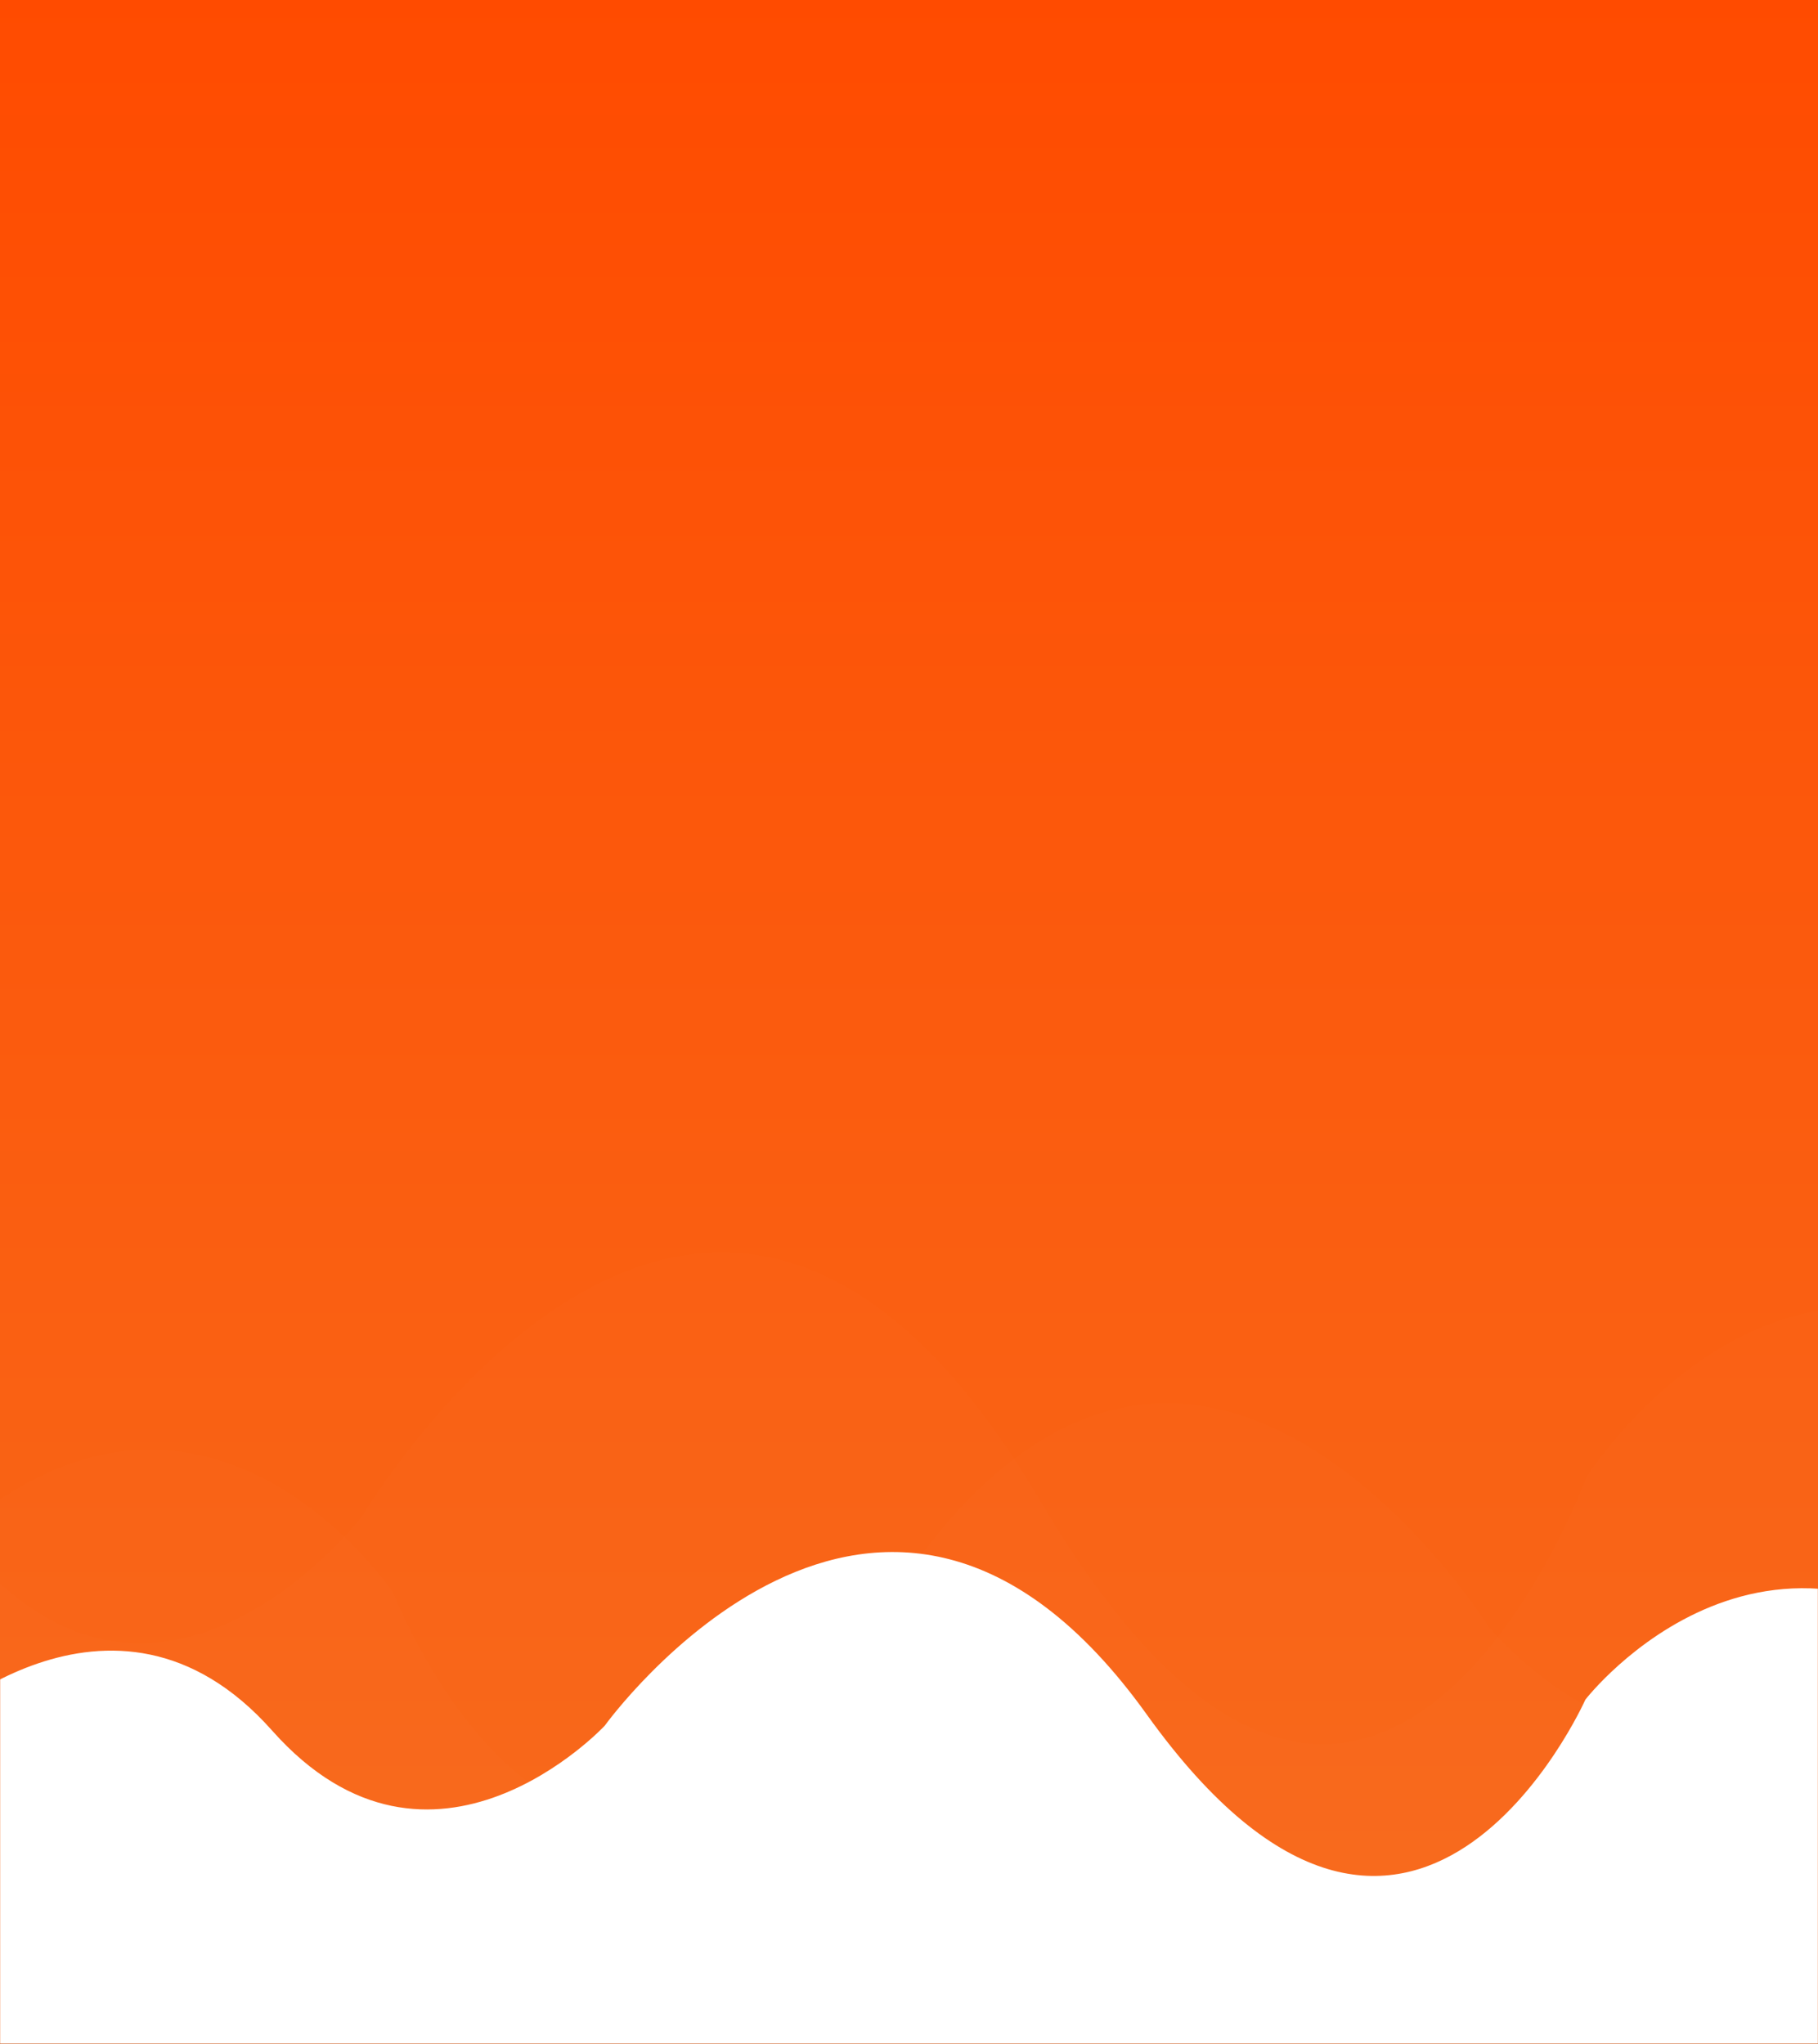 <?xml version="1.0" encoding="UTF-8"?>
<svg width="1440px" height="1619px" viewBox="0 0 1440 1619" version="1.1" xmlns="http://www.w3.org/2000/svg" xmlns:xlink="http://www.w3.org/1999/xlink">
    <rect x="0" y="0" width="1440" height="1619" fill="#333333" stroke="none"/>
    <!-- Generator: Sketch 51.1 (57501) - http://www.bohemiancoding.com/sketch -->
    <title>background</title>
    <desc>Created with Sketch.</desc>
    <defs>
        <linearGradient x1="50%" y1="0%" x2="50%" y2="100%" id="linearGradient-1">
            <stop stop-color="#FF4B00" offset="0%"></stop>
            <stop stop-color="#F76B1C" offset="100%"></stop>
        </linearGradient>
        <rect id="path-2" x="0" y="0" width="1440" height="1619"></rect>
    </defs>
    <g id="Sign-Up-" stroke="none" stroke-width="1" fill="none" fill-rule="evenodd">
        <g id="Sign-Up">
            <g id="Banner" transform="translate(0, -298)">
                <g id="background" transform="translate(0, 298)">
                    <g id="Group">
                        <mask id="mask-3" fill="white">
                            <use xlink:href="#path-2"></use>
                        </mask>
                        <use id="Rectangle" fill="url(#linearGradient-1)" xlink:href="#path-2"></use>
                        <path d="M-60.106,1371.537 C-60.106,1371.537 88.769,1228.001 215.515,1370.839 C342.262,1513.676 478.975,1367.03 478.975,1367.03 C478.975,1367.03 697.25,1063.486 908.284,1358.064 C1119.317,1652.642 1255.741,1346.356 1255.741,1346.356 C1255.741,1346.356 1405.628,1152.357 1600.35,1339.616 C1795.071,1526.876 1610.846,1337.19 1610.846,1337.19 L1610.846,1687.385 L-76.54,1687.385 L-60.106,1371.537 Z" id="Path-2" fill="#FFFFFF" mask="url(#mask-3)"></path>
                        <path d="M1780.392,1293.744 C1780.392,1293.744 1614.176,1109.843 1472.666,1292.849 C1331.156,1475.855 1178.518,1287.97 1178.518,1287.97 C1178.518,1287.97 934.82,899.063 699.205,1276.482 C463.59,1653.901 311.275,1261.481 311.275,1261.481 C311.275,1261.481 143.93,1012.926 -73.472,1252.847 C-290.875,1492.767 -85.191,1249.737 -85.191,1249.737 L-85.191,1698.414 L1798.74,1698.414" id="Path-2-Copy" fill="#FFFFFF" opacity="0.1" mask="url(#mask-3)"></path>
                        <path d="M-386.219,1207.924 C-386.219,1207.924 -200.321,990.035 -42.054,1206.864 C116.213,1423.693 286.925,1201.083 286.925,1201.083 C286.925,1201.083 559.481,740.298 822.996,1187.472 C1086.511,1634.645 1256.861,1169.698 1256.861,1169.698 C1256.861,1169.698 1444.023,875.205 1687.169,1159.468 C1930.315,1443.73 1700.276,1155.784 1700.276,1155.784 L1700.276,1687.385 L-406.74,1687.385 L-386.219,1207.924 Z" id="Path-2-Copy-2" fill="#FFFFFF" opacity="0.1" mask="url(#mask-3)"></path>
                    </g>
                </g>
            </g>
        </g>
    </g>
</svg>
